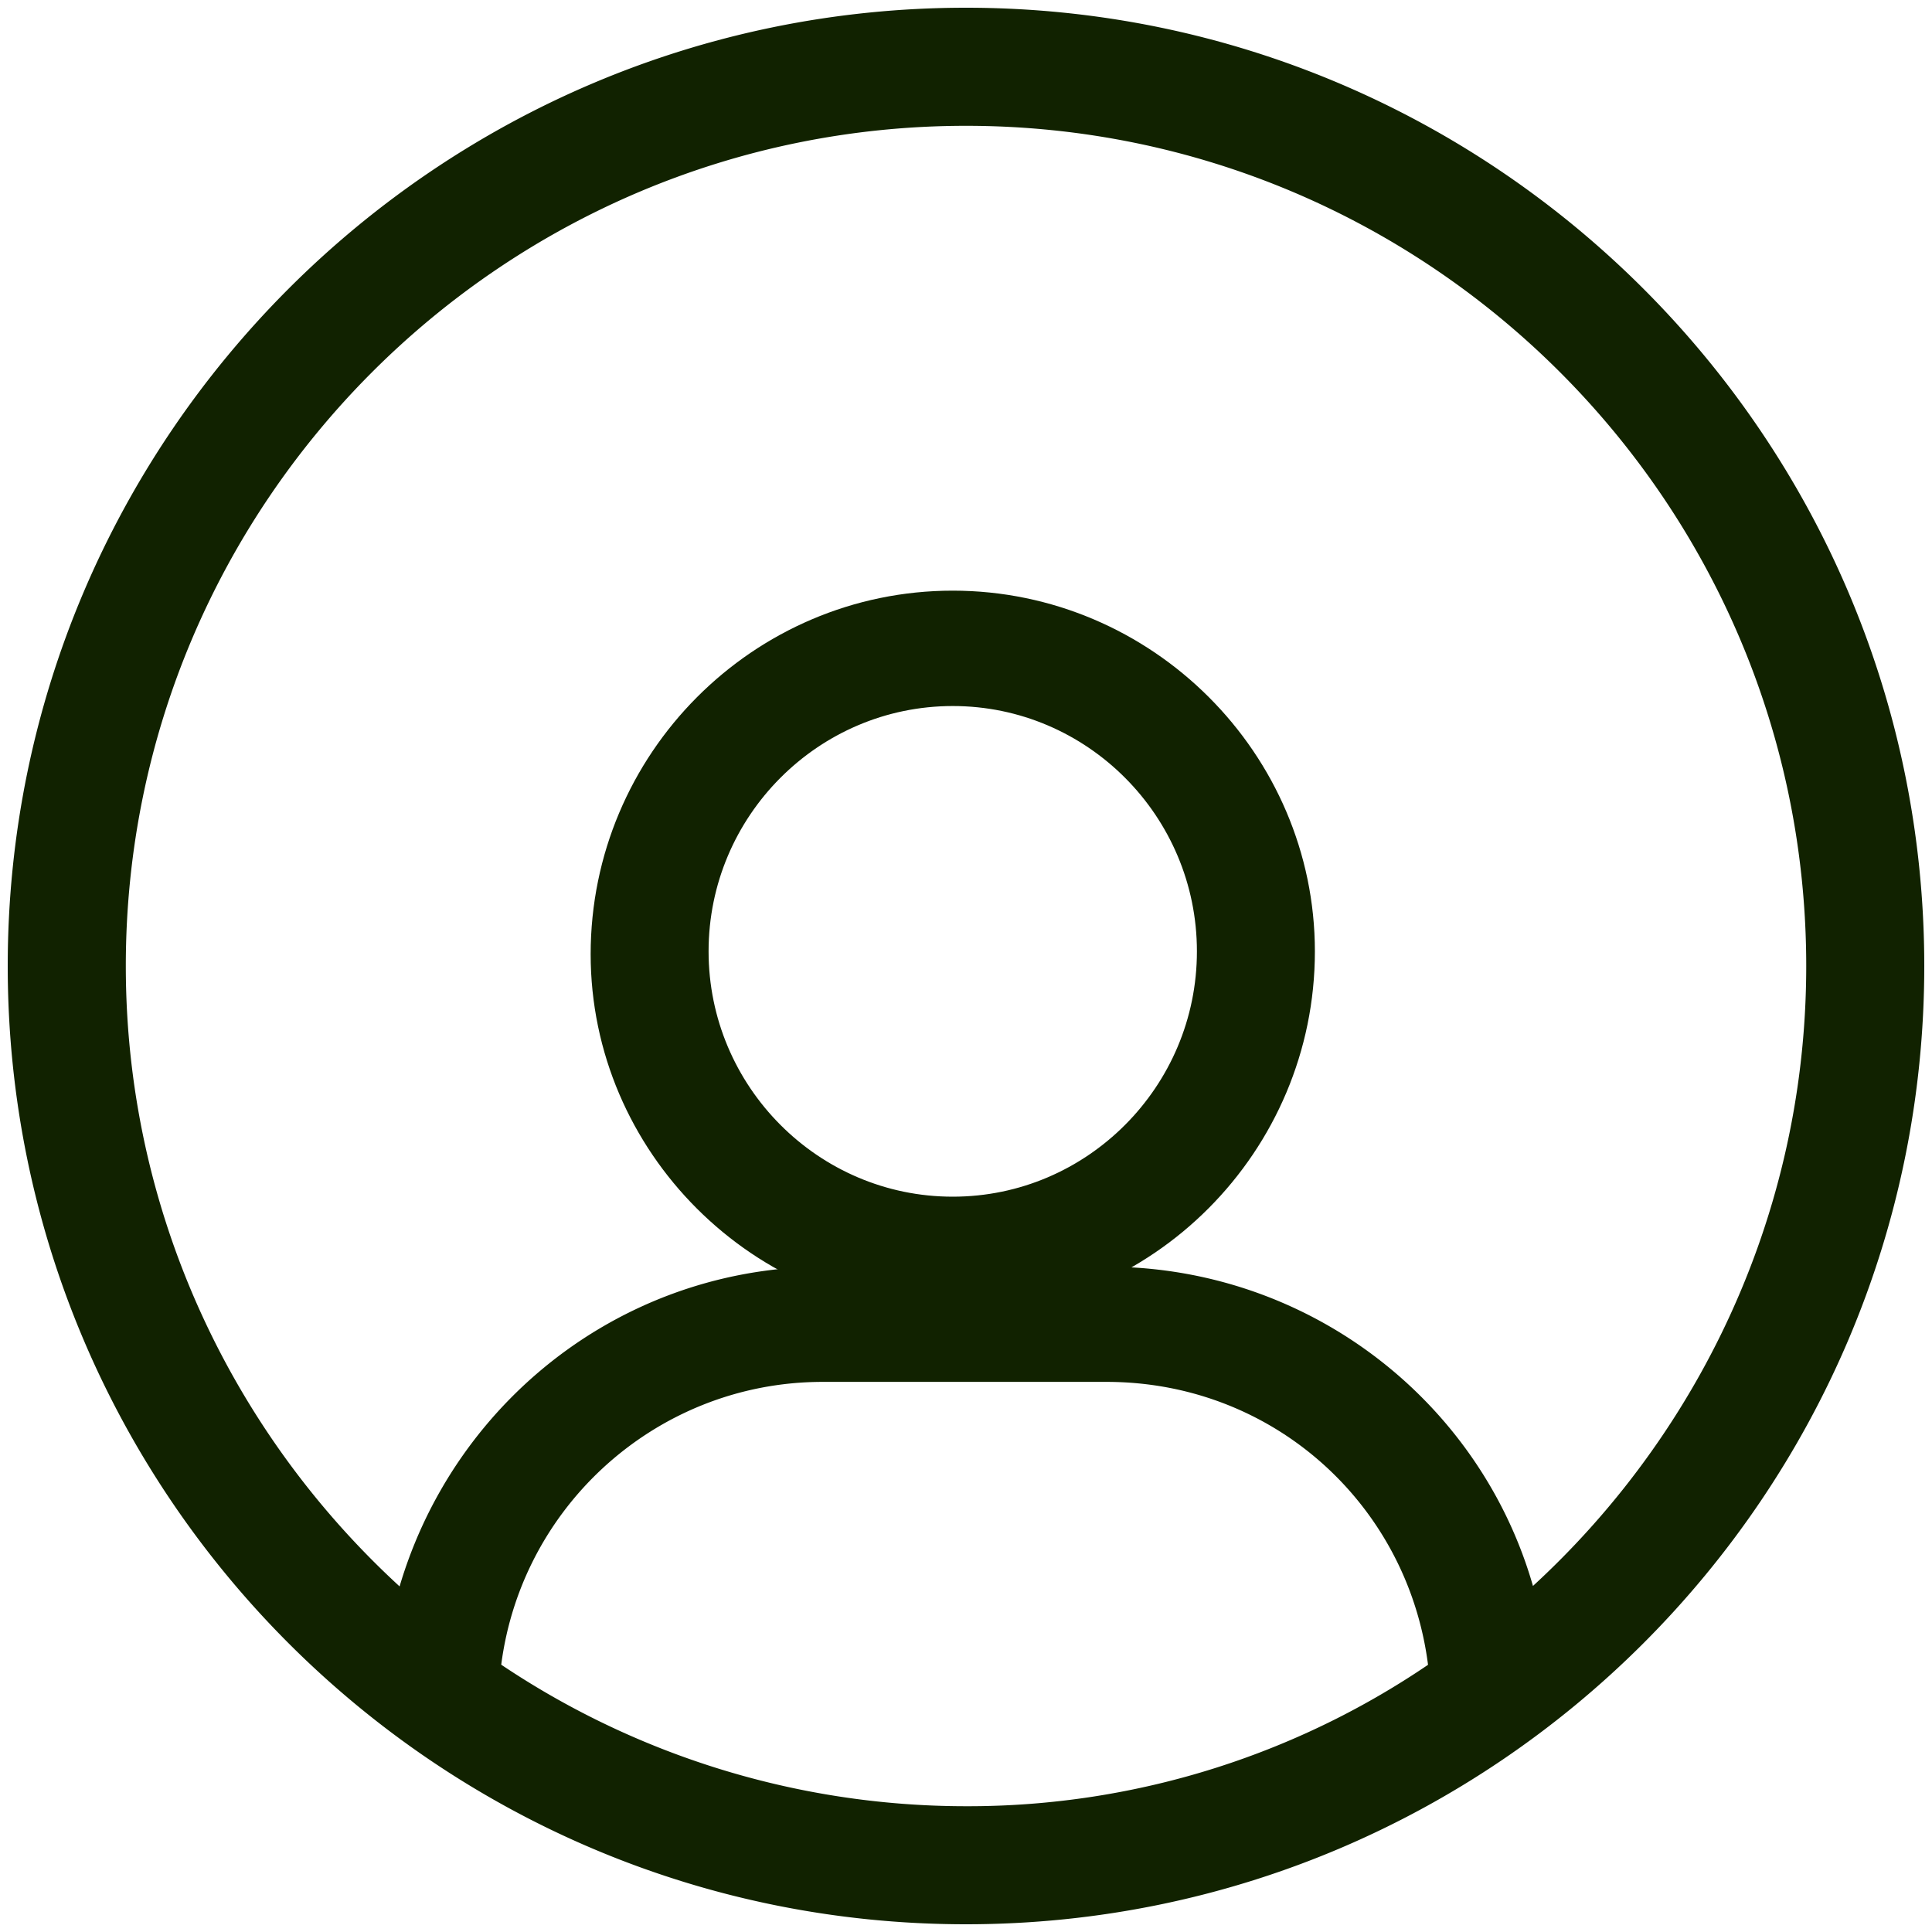 <svg width="50" height="50" viewBox="0 0 50 50" xmlns="http://www.w3.org/2000/svg">
    <g fill="#010101" fill-rule="nonzero" stroke="#120" stroke-width="1.6">
        <path d="M24.657 16.086c-4.722 0-8.571 3.866-8.571 8.608 0 4.668 3.85 8.535 8.571 8.535 4.722 0 8.572-3.867 8.572-8.608 0-4.669-3.85-8.535-8.572-8.535zm0 15.684c-3.922 0-7.119-3.21-7.119-7.15 0-3.938 3.196-7.148 7.12-7.148 3.922 0 7.118 3.21 7.118 7.149s-3.196 7.149-7.119 7.149z"/>
        <path d="M49 25C49 11.764 38.237 1 25 1S1 11.763 1 25s10.763 24 24 24 24-10.763 24-24zM12.128 43.473c.364-4.8 4.363-8.51 9.164-8.51h7.345c4.873 0 8.8 3.71 9.164 8.51a21.99 21.99 0 0 1-12.8 4.072 22.39 22.39 0 0 1-12.873-4.072zm27.055-.946c-.8-5.09-5.237-8.945-10.546-8.945h-7.272c-5.31 0-9.673 3.855-10.545 8.945C5.729 38.382 2.456 32.054 2.456 25c0-12.436 10.109-22.544 22.545-22.544 12.436 0 22.544 10.108 22.544 22.544 0 7.055-3.272 13.382-8.363 17.527z"/>
    </g>
</svg>
